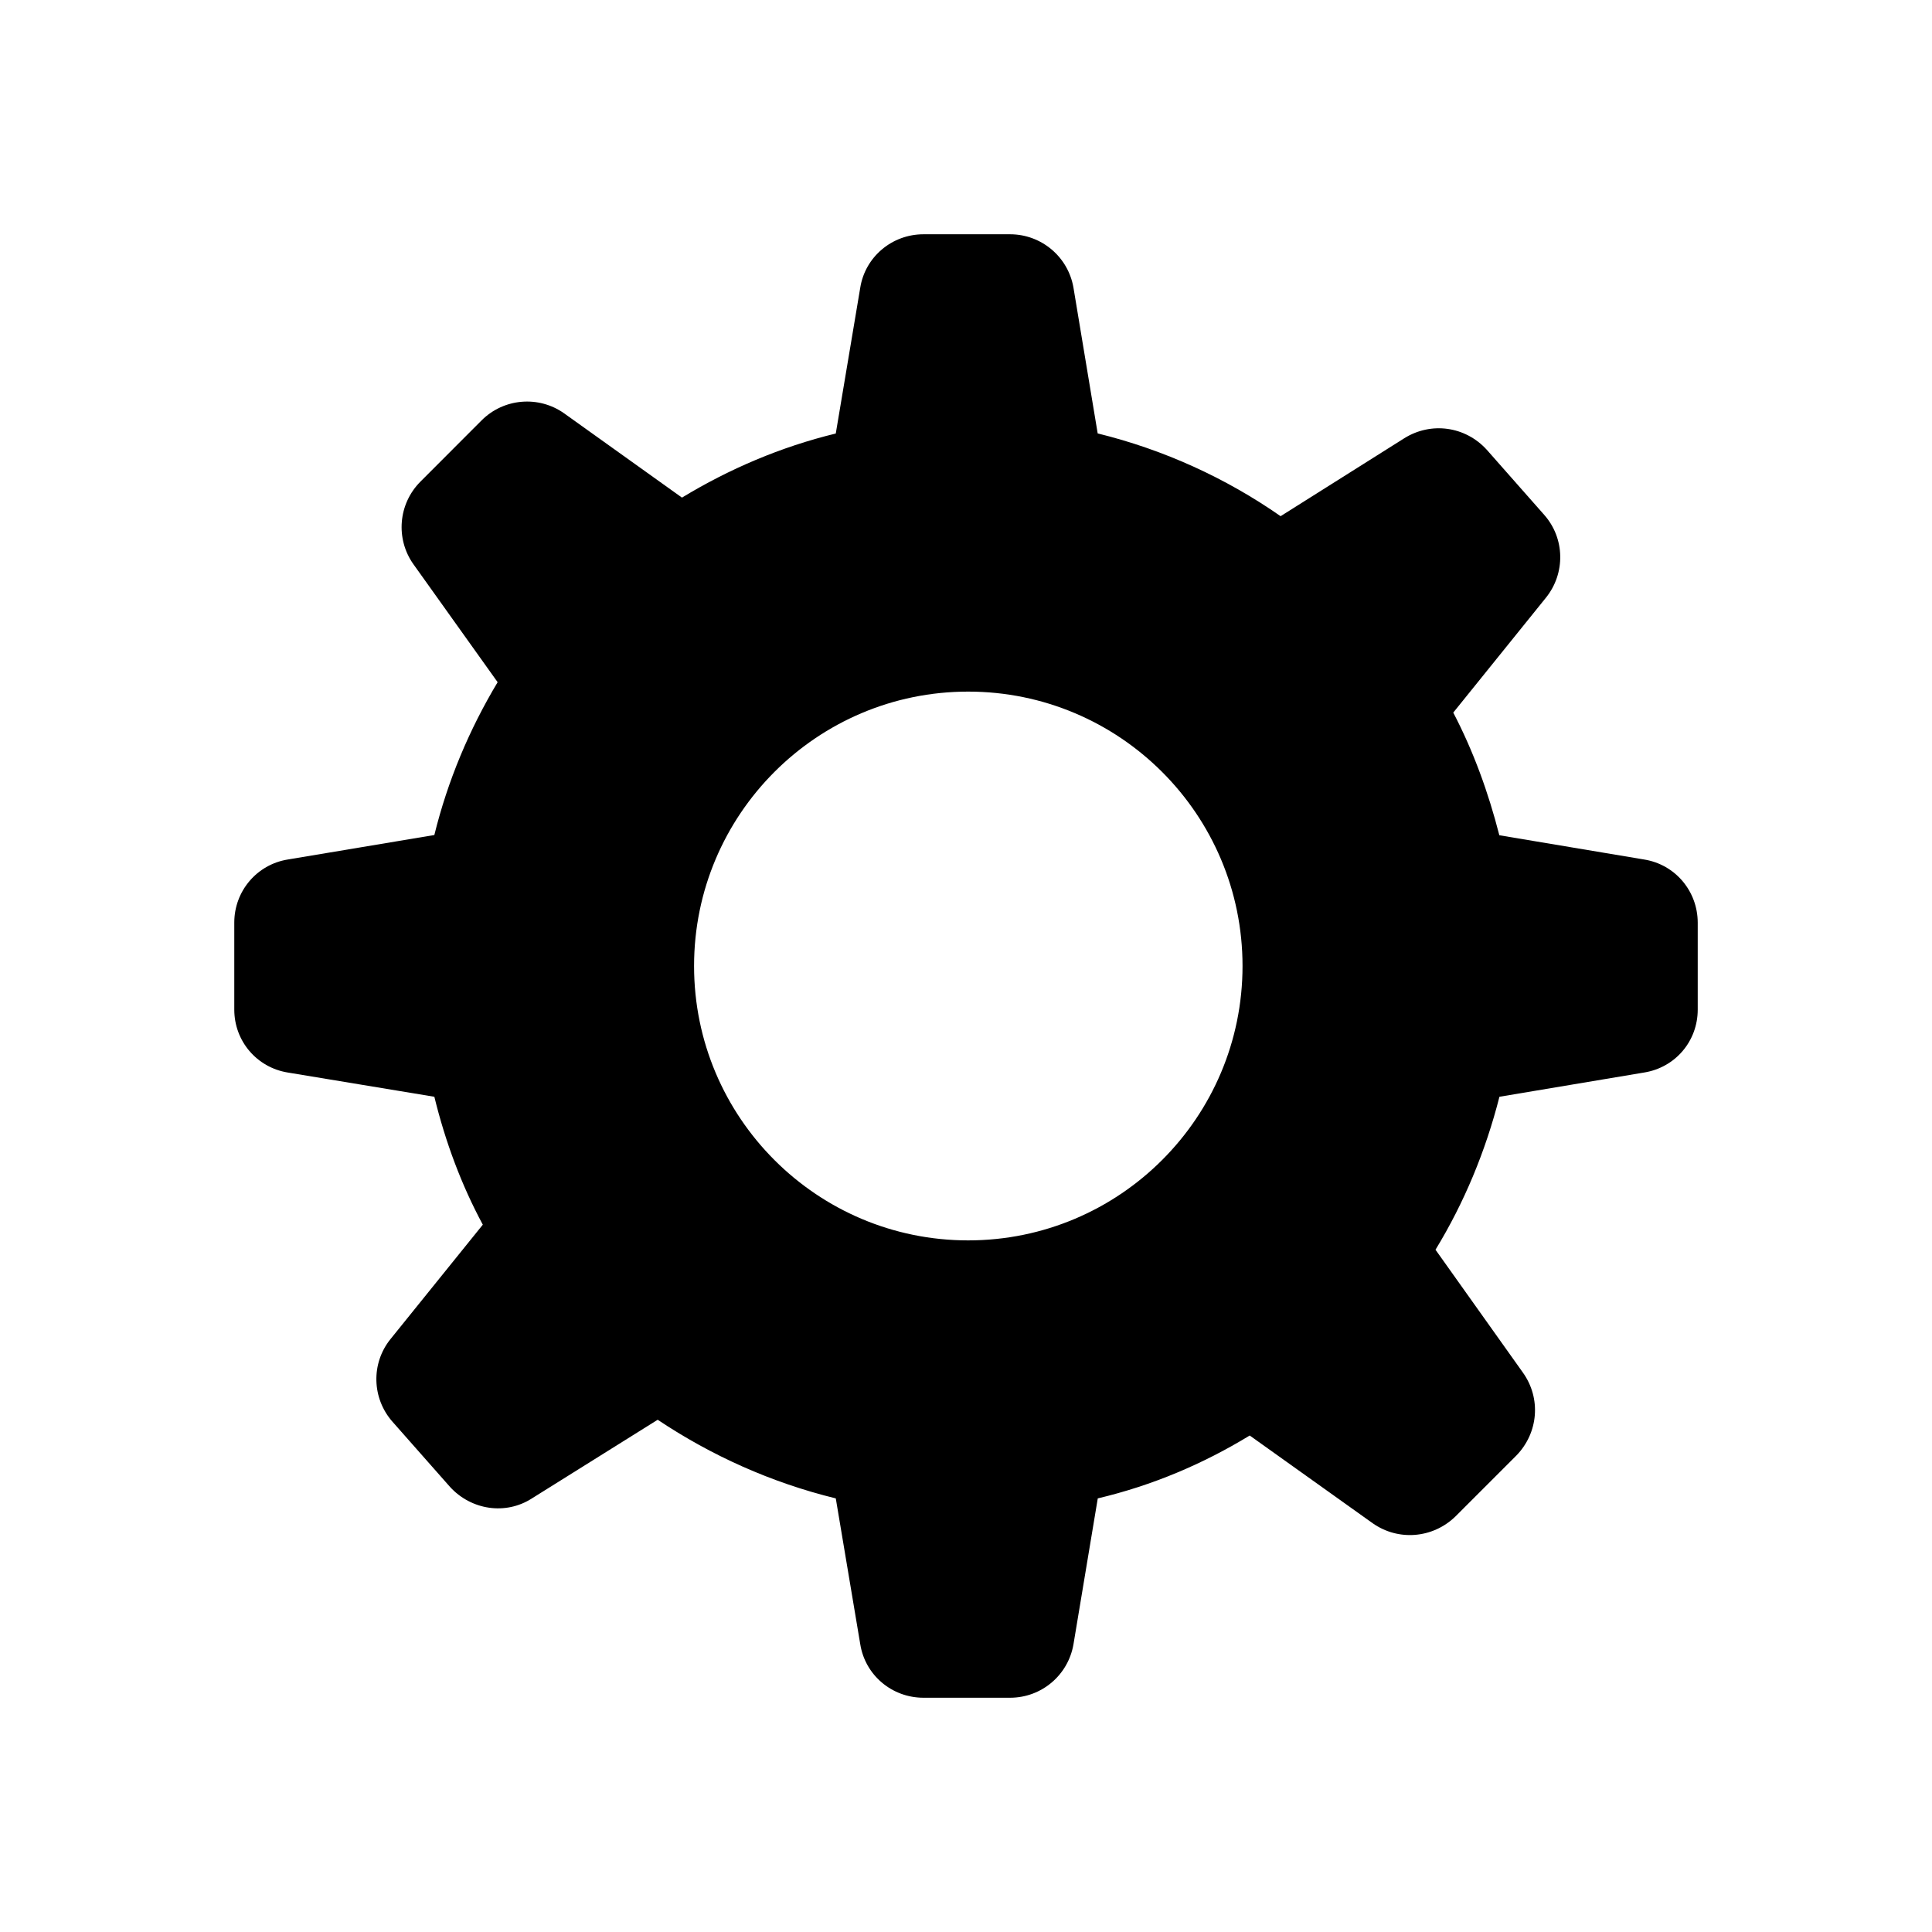 <?xml version="1.0" encoding="utf-8"?>
<!-- Generator: Adobe Illustrator 16.0.0, SVG Export Plug-In . SVG Version: 6.00 Build 0)  -->
<!DOCTYPE svg PUBLIC "-//W3C//DTD SVG 1.1//EN" "http://www.w3.org/Graphics/SVG/1.1/DTD/svg11.dtd">
<svg version="1.1" id="Capa_1" xmlns="http://www.w3.org/2000/svg" xmlns:xlink="http://www.w3.org/1999/xlink" x="0px" y="0px"
	 width="602px" height="602px" viewBox="142.513 242.513 602 602" enable-background="new 142.513 242.513 602 602"
	 xml:space="preserve">
<g>
	<path id="settings_1_" d="M654.835,510.332l-45.139-7.56c-3.426-13.405-8.121-26.28-14.355-38.218l28.889-35.819
		c6.088-7.57,5.949-18.484-0.58-25.829l-17.879-20.264c-6.625-7.29-17.312-8.822-25.707-3.563l-38.521,24.272
		c-17.057-11.887-36.346-20.709-56.996-25.787l-7.545-45.407c-1.653-9.632-10.014-16.646-19.754-16.646h-26.984
		c-9.789,0-18.159,7.014-19.702,16.646l-7.626,45.435c-17.186,4.176-33.23,11.061-47.925,19.971l-36.742-26.274
		c-7.912-5.584-18.751-4.705-25.668,2.183l-19.105,19.134c-6.888,6.917-7.774,17.758-2.202,25.662l26.279,36.813
		c-8.798,14.654-15.544,30.636-19.719,47.614l-45.697,7.638c-9.624,1.563-16.642,9.869-16.642,19.636v27.135
		c0,9.797,7.018,18.025,16.644,19.594l45.696,7.558c3.456,14.14,8.461,27.526,15.099,39.856l-28.787,35.68
		c-6.087,7.57-5.797,18.438,0.667,25.75l17.917,20.297c6.565,7.172,17.27,8.863,25.509,3.563l39.186-24.503
		c16.68,11.144,35.394,19.593,55.492,24.503l7.626,45.436c1.545,9.688,9.912,16.678,19.702,16.678h26.985
		c9.74,0,18.099-6.99,19.754-16.678l7.568-45.436c16.979-4.022,32.73-10.688,47.344-19.594l38.297,27.322
		c7.98,5.631,18.703,4.74,25.74-2.037l19.119-19.119c6.797-7.057,7.688-17.744,1.979-25.76l-27.244-38.297
		c8.906-14.596,15.584-30.627,19.922-47.661l45.107-7.558c9.717-1.568,16.678-9.797,16.678-19.594v-27.136
		C671.483,520.201,664.522,511.896,654.835,510.332z M444.178,629.011c-47.116,0-85.397-38.297-85.397-85.499
		c0-47.217,38.281-85.499,85.397-85.499c47.203,0,85.5,38.281,85.5,85.499C529.678,590.714,491.381,629.011,444.178,629.011z"/>
</g>
</svg>

